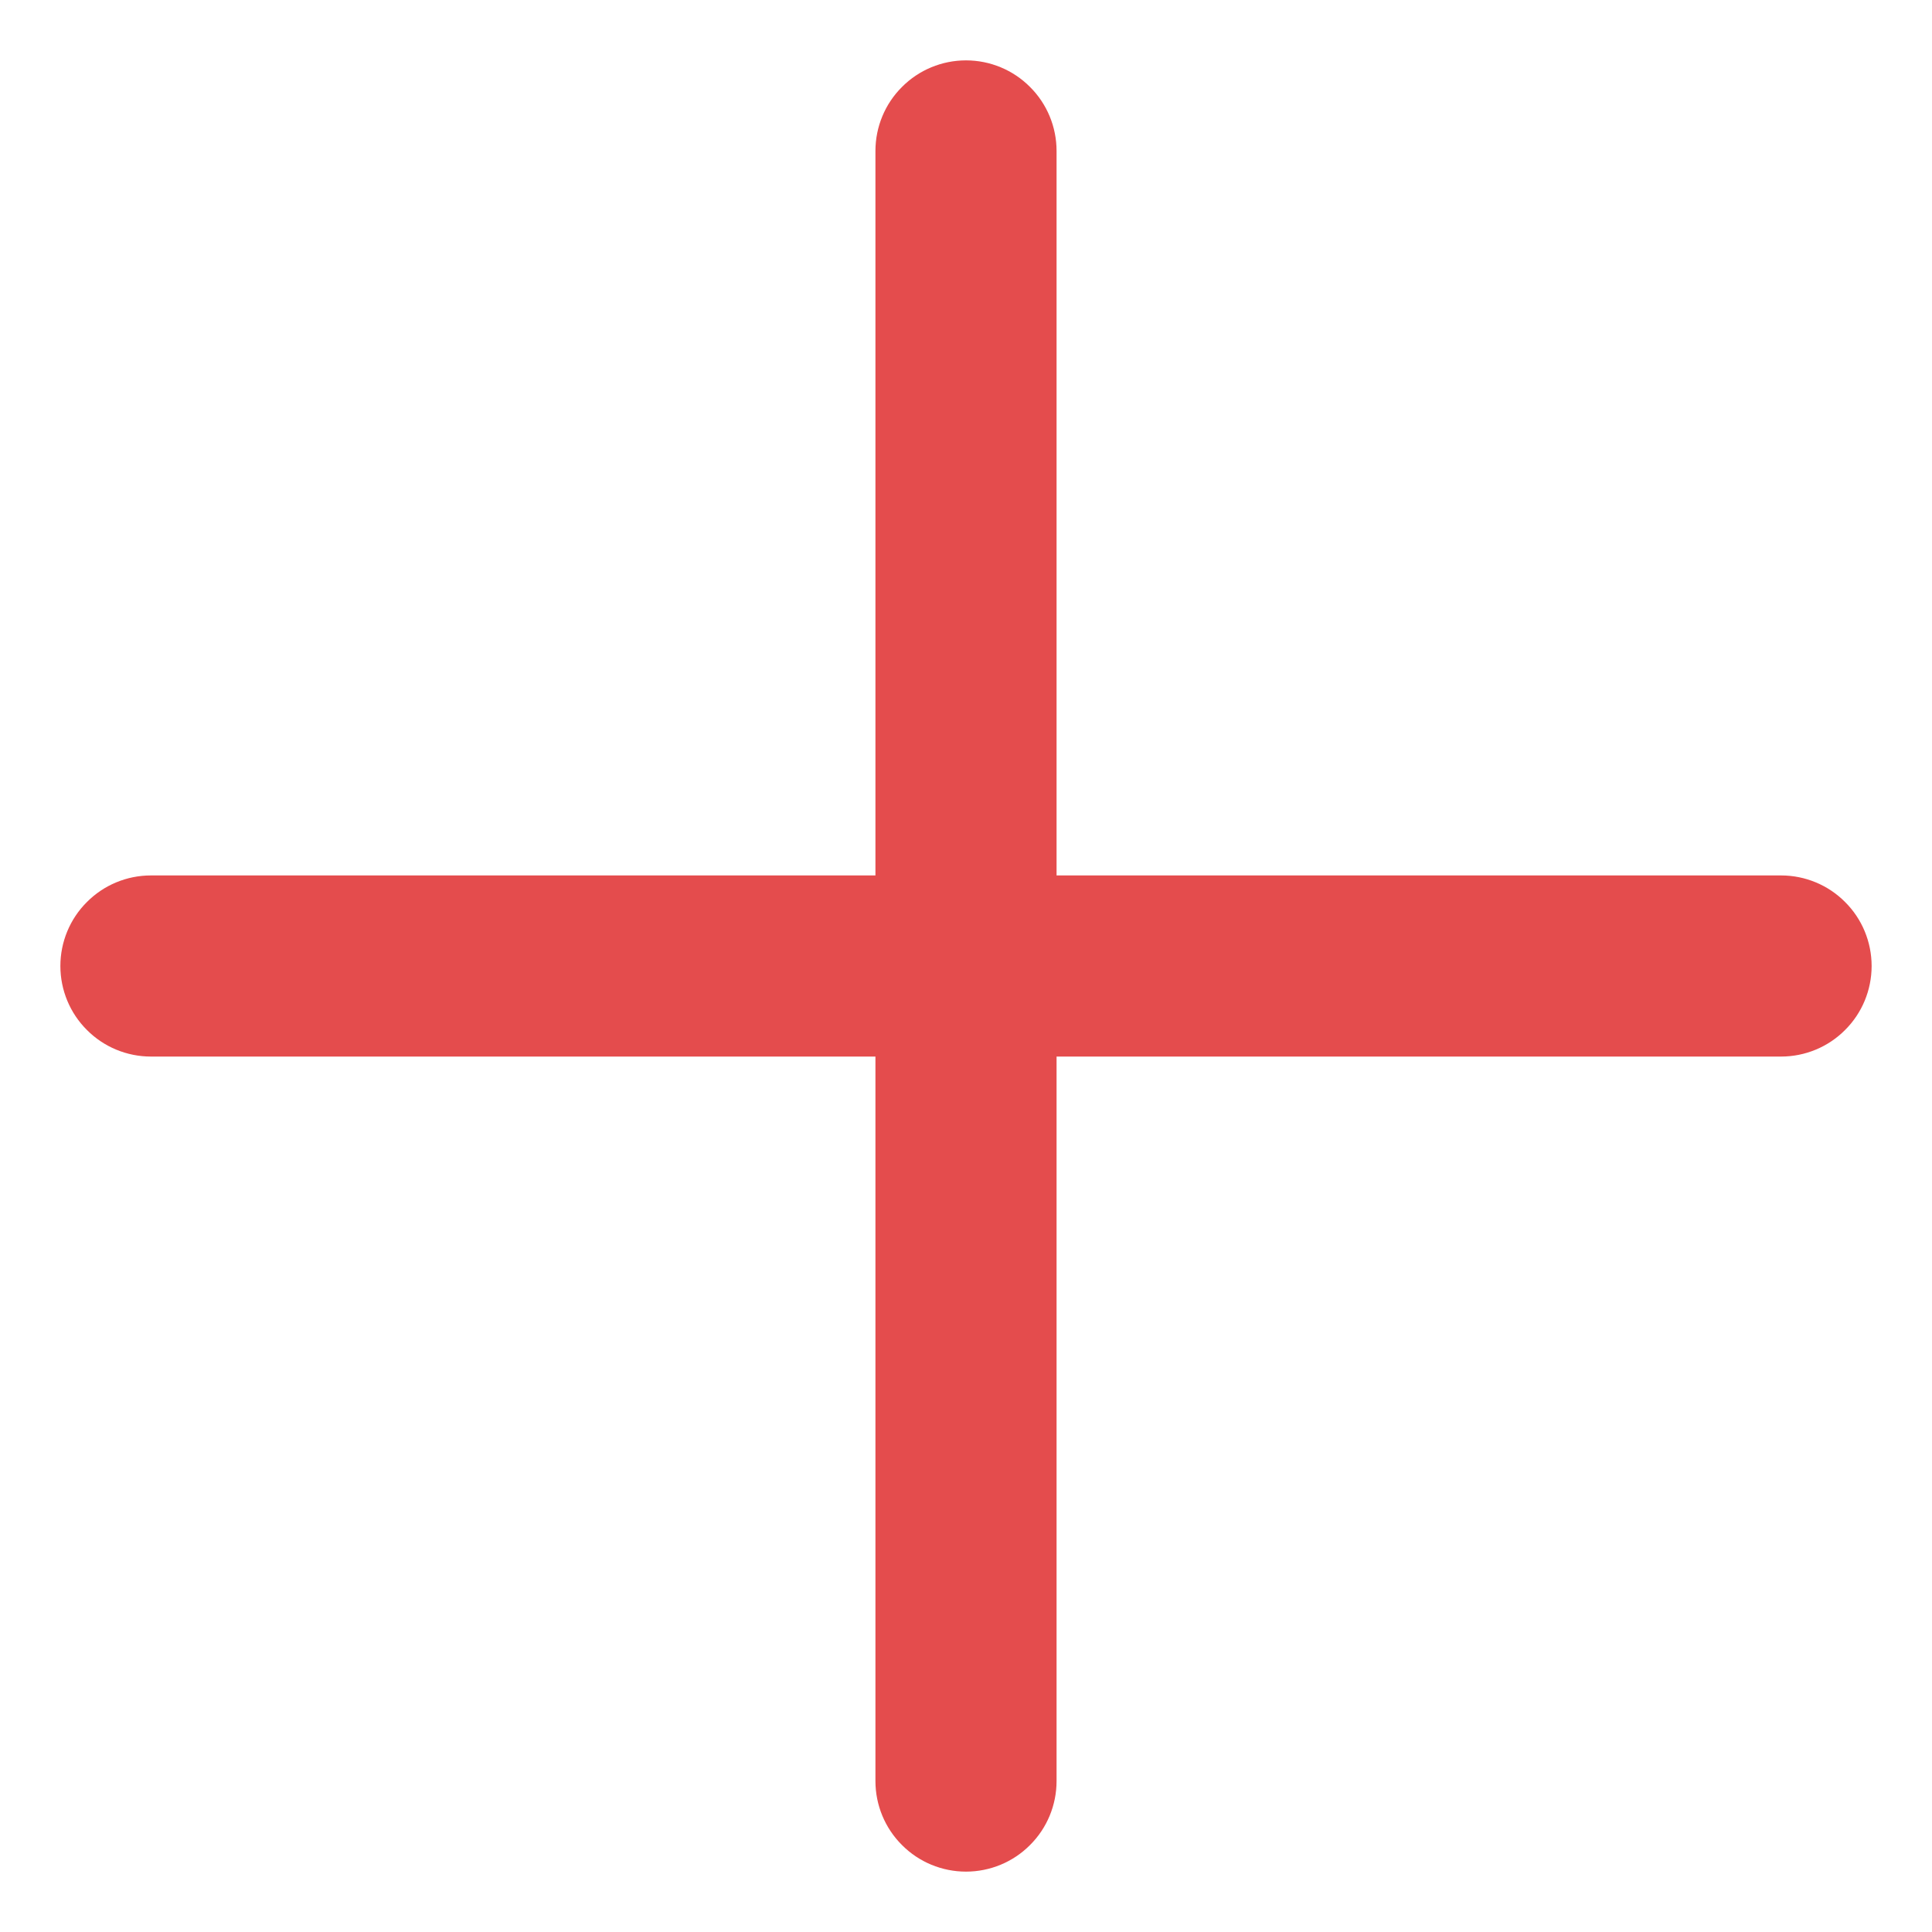 <svg width="16" height="16" viewBox="0 0 16 16" fill="none" xmlns="http://www.w3.org/2000/svg">
<path d="M8 15.5C8.199 15.5 8.39 15.421 8.53 15.28C8.671 15.14 8.75 14.949 8.75 14.75V8.75H14.75C14.949 8.75 15.14 8.671 15.28 8.53C15.421 8.39 15.5 8.199 15.5 8C15.5 7.801 15.421 7.61 15.28 7.47C15.14 7.329 14.949 7.25 14.75 7.25H8.75V1.25C8.75 1.051 8.671 0.86 8.53 0.72C8.39 0.579 8.199 0.5 8 0.5C7.801 0.5 7.61 0.579 7.47 0.72C7.329 0.86 7.25 1.051 7.25 1.25V7.25H1.25C1.051 7.25 0.86 7.329 0.72 7.47C0.579 7.61 0.5 7.801 0.5 8C0.5 8.199 0.579 8.39 0.72 8.53C0.86 8.671 1.051 8.75 1.25 8.75H7.25V14.75C7.25 14.949 7.329 15.14 7.47 15.28C7.61 15.421 7.801 15.5 8 15.5Z" fill="#E44C4D"/>
</svg>
